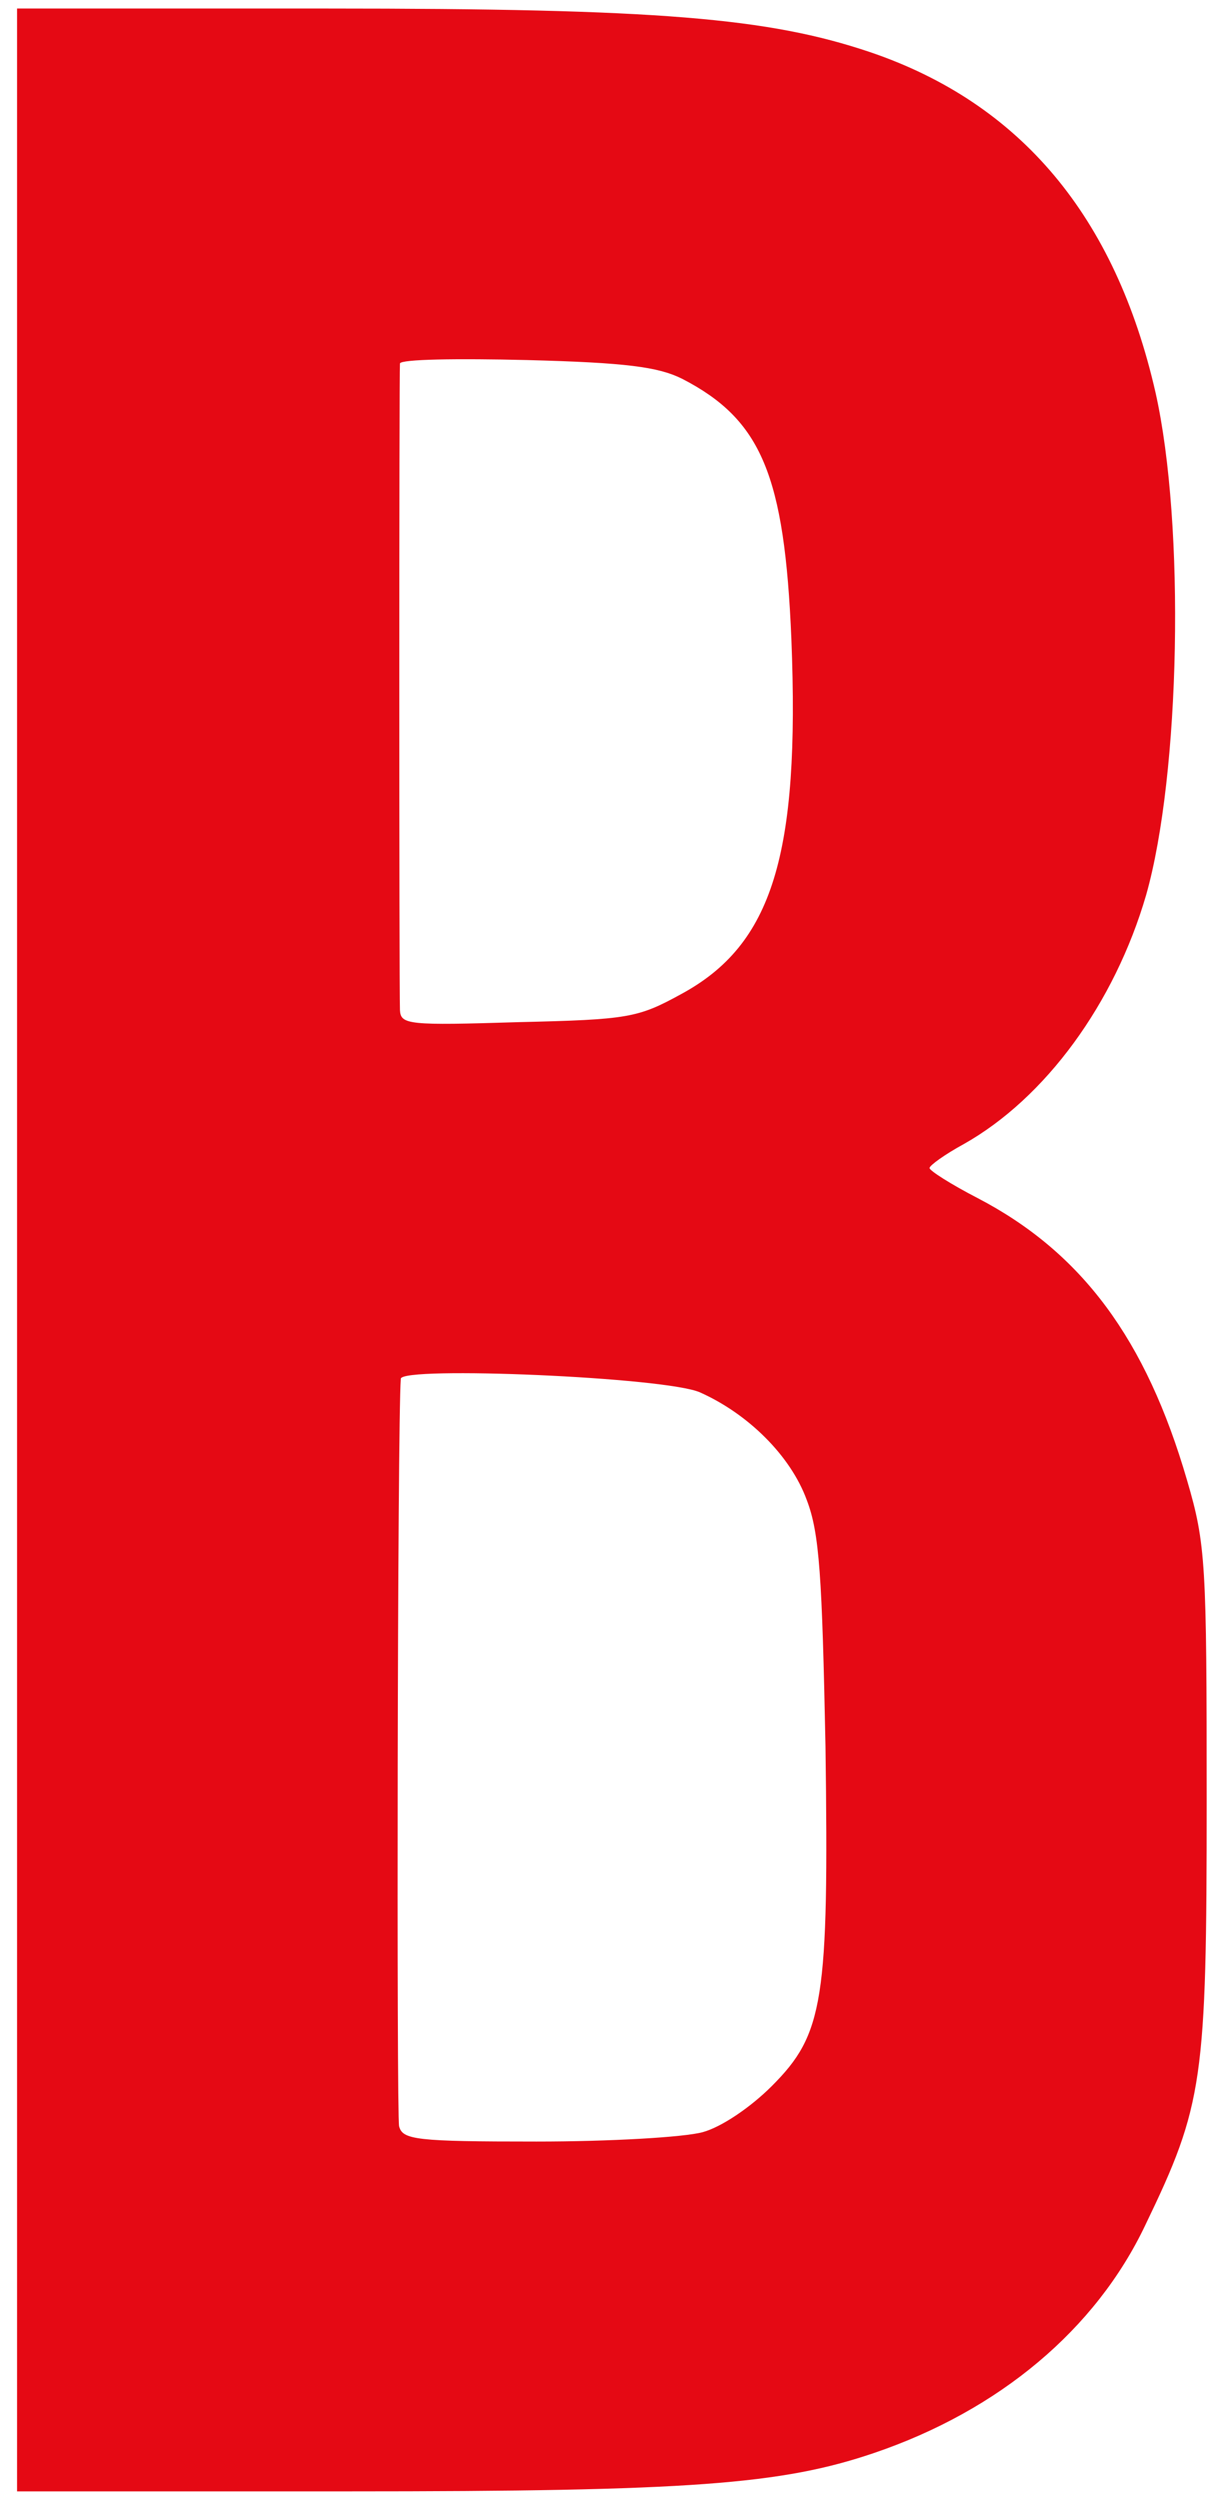 <?xml version="1.0" standalone="no"?>
<svg version="1.0" xmlns="http://www.w3.org/2000/svg"
 width="144pt" height="293pt" viewBox="0 0 144 293"
 preserveAspectRatio="xMidYMid meet">

<g transform="translate(0,293) scale(0.1,-0.1)"
fill="#e50914" stroke="none">
<path d="M20 1465 l0 -1455 388 0 c401 0 508 8 617 45 147 50 260 145 318 267
68 141 72 169 72 498 0 278 -1 300 -23 375 -48 165 -123 267 -246 331 -31 16
-56 32 -56 35 0 3 18 16 40 28 96 54 177 165 214 292 40 141 46 433 11 589
-47 206 -158 339 -335 399 -119 40 -247 51 -637 51 l-363 0 0 -1455z m780
1021 c93 -48 120 -113 128 -305 10 -253 -22 -358 -129 -416 -51 -28 -62 -30
-191 -33 -129 -4 -138 -3 -139 14 -1 30 -1 748 0 758 1 5 67 6 149 4 116 -3
154 -8 182 -22z m21 -1188 c56 -25 106 -74 125 -126 15 -39 18 -89 22 -289 4
-298 -2 -337 -63 -398 -25 -25 -59 -48 -81 -54 -22 -6 -109 -11 -195 -11 -141
0 -157 2 -161 18 -3 12 -2 822 2 876 0 15 311 2 351 -16z"/>
</g>
</svg>